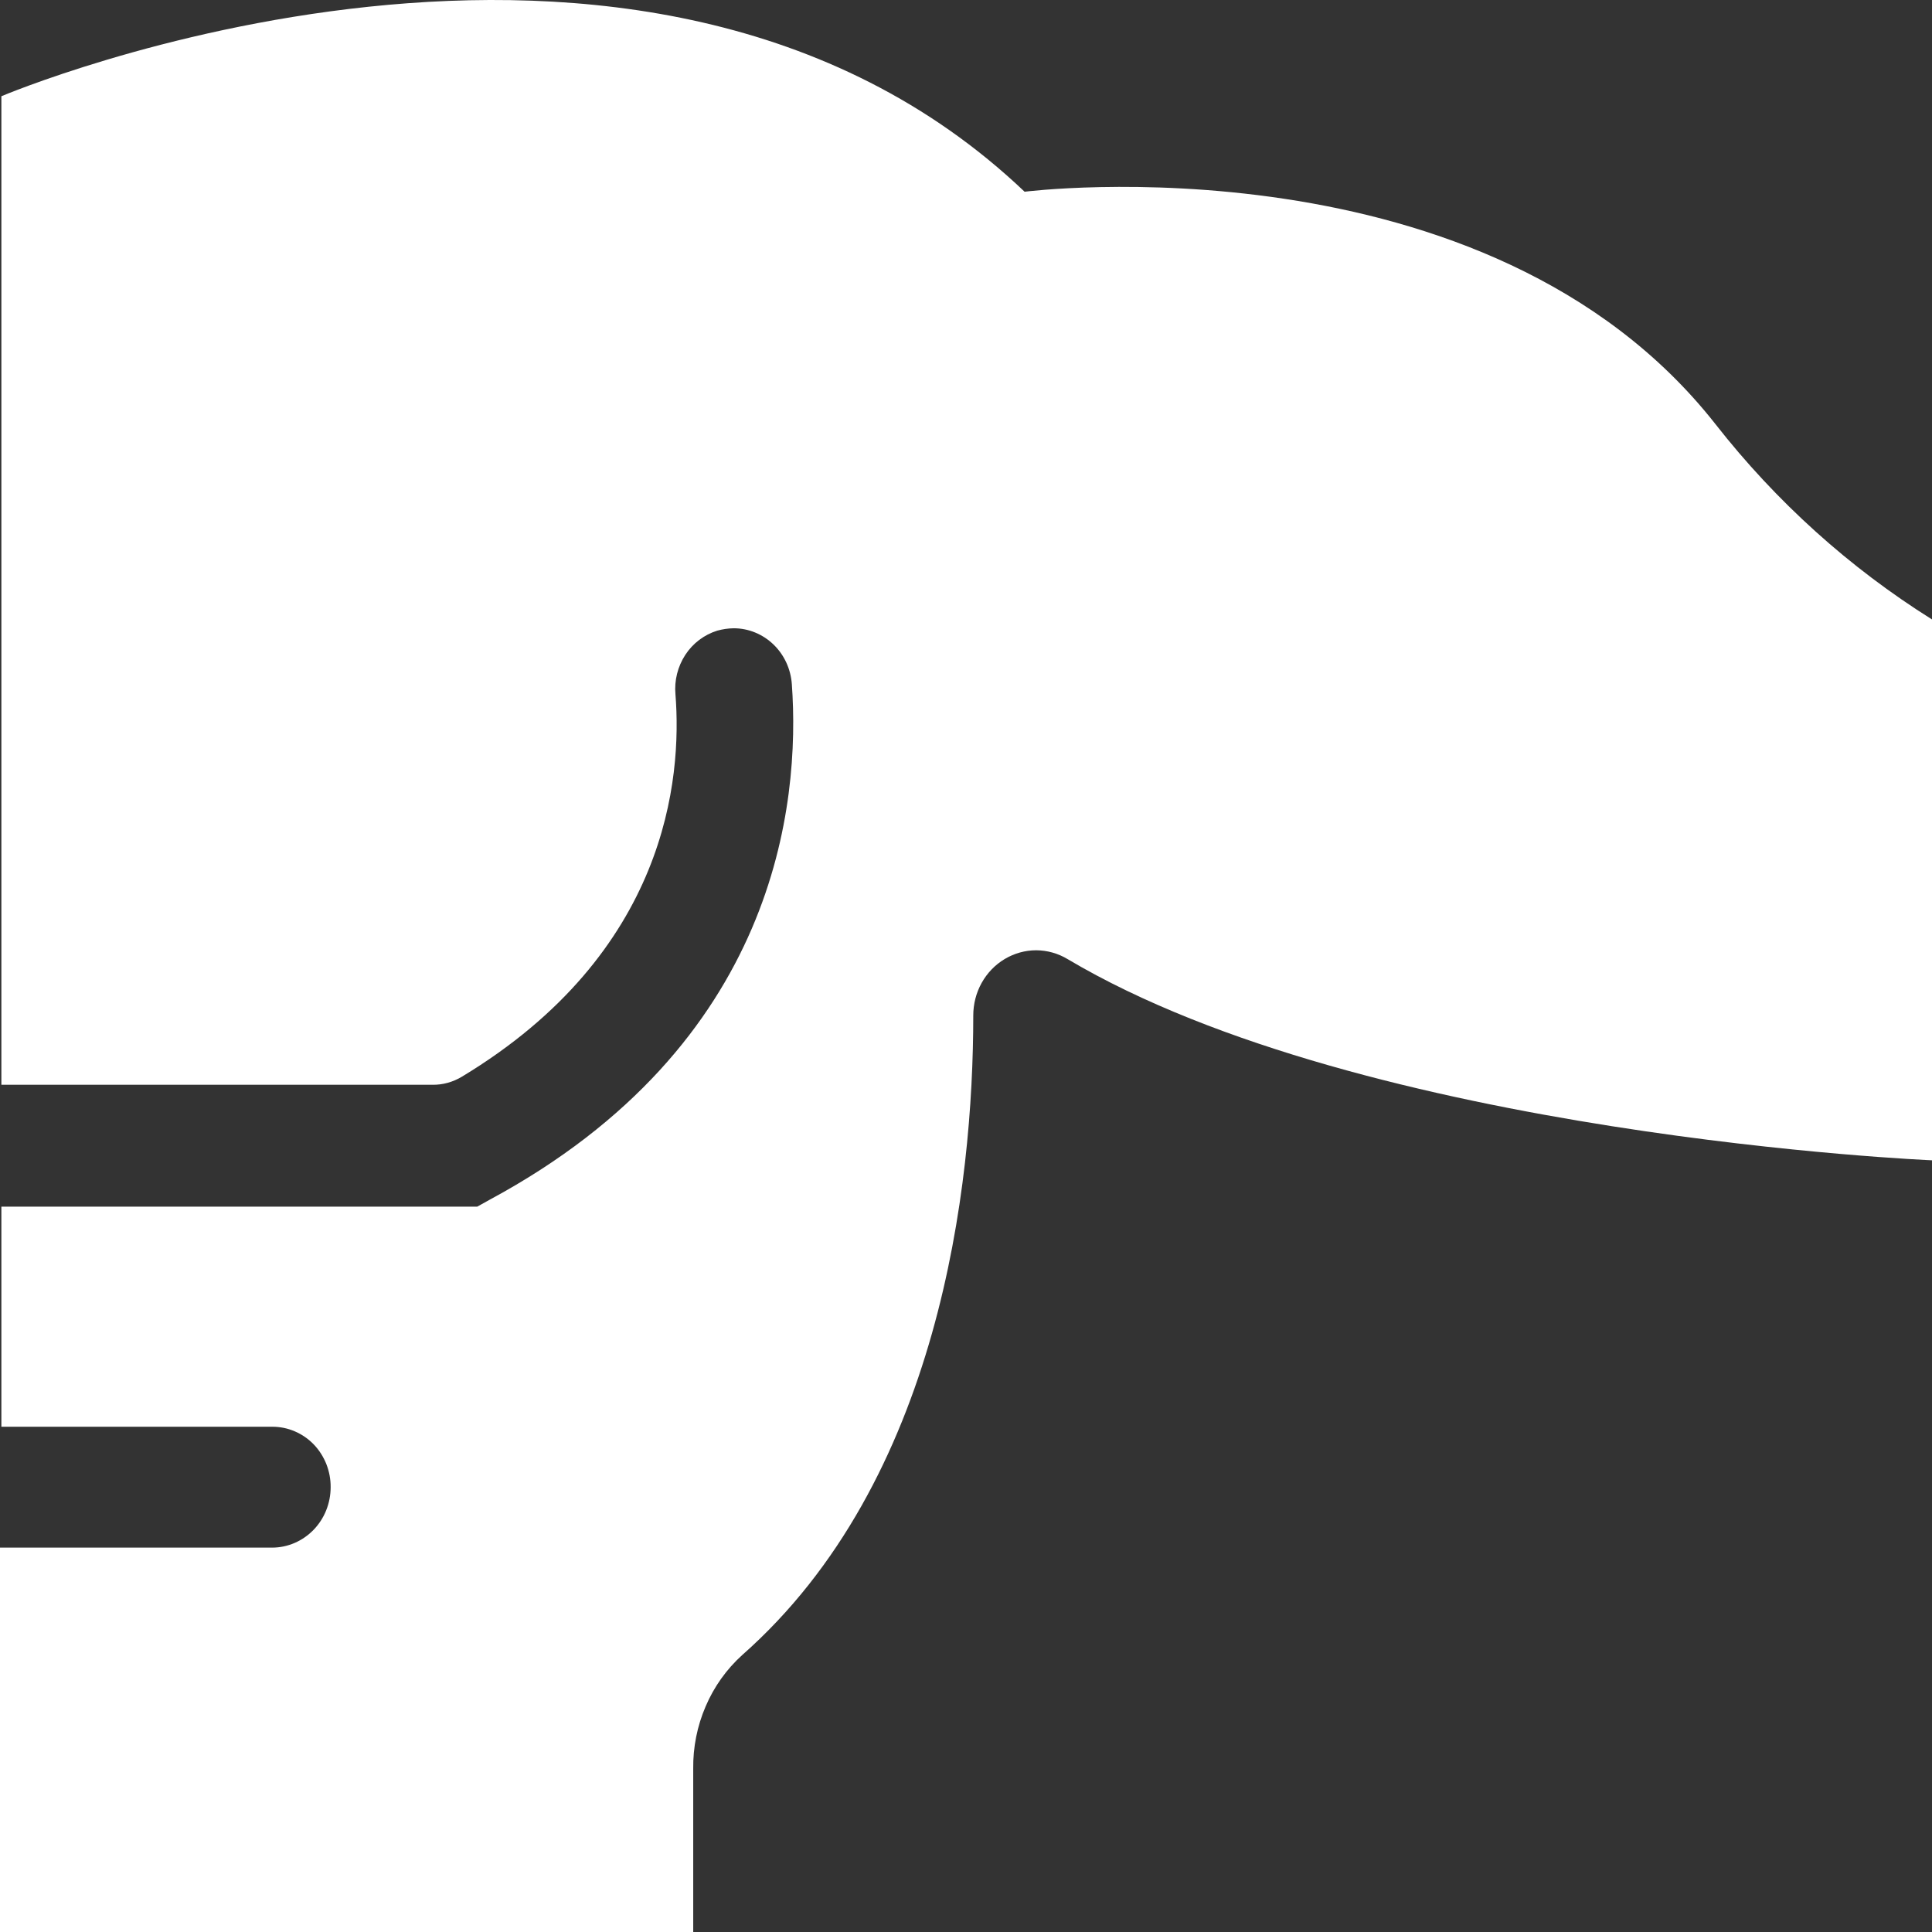 <svg width="21" height="21" viewBox="0 0 21 21" fill="none" xmlns="http://www.w3.org/2000/svg">
<rect x="0" y="0" width="21" height="21" fill="#333333" stroke="none"/>
<path d="M21 6.733V12.612C21 12.612 14.851 12.352 11.606 10.426C11.502 10.363 11.384 10.33 11.264 10.329C11.143 10.329 11.025 10.362 10.921 10.424C10.817 10.486 10.73 10.576 10.67 10.684C10.61 10.792 10.579 10.914 10.579 11.038C10.579 12.893 10.215 16.095 8.067 17.99C7.897 18.144 7.761 18.334 7.67 18.548C7.578 18.761 7.532 18.993 7.535 19.226V21H0V16.822H2.961C3.129 16.821 3.29 16.751 3.409 16.628C3.528 16.505 3.594 16.338 3.594 16.165V16.165C3.595 16.078 3.578 15.993 3.547 15.913C3.515 15.834 3.469 15.761 3.41 15.7C3.351 15.639 3.281 15.591 3.204 15.558C3.127 15.525 3.045 15.508 2.961 15.508H0.015V13.116H5.187L5.327 13.038C8.447 11.355 8.7 8.735 8.607 7.437C8.595 7.271 8.524 7.117 8.406 7.004C8.289 6.892 8.135 6.829 7.975 6.829C7.914 6.83 7.854 6.839 7.796 6.855C7.655 6.899 7.532 6.991 7.449 7.118C7.367 7.244 7.328 7.396 7.342 7.548C7.414 8.462 7.254 10.355 5.021 11.703C4.923 11.762 4.812 11.793 4.699 11.791H0.015V1.046C0.015 1.046 6.952 -1.894 11.137 2.084C11.137 2.084 16.16 1.446 18.647 4.611C19.307 5.454 20.103 6.171 21 6.733V6.733Z" fill="white"/>
</svg>
